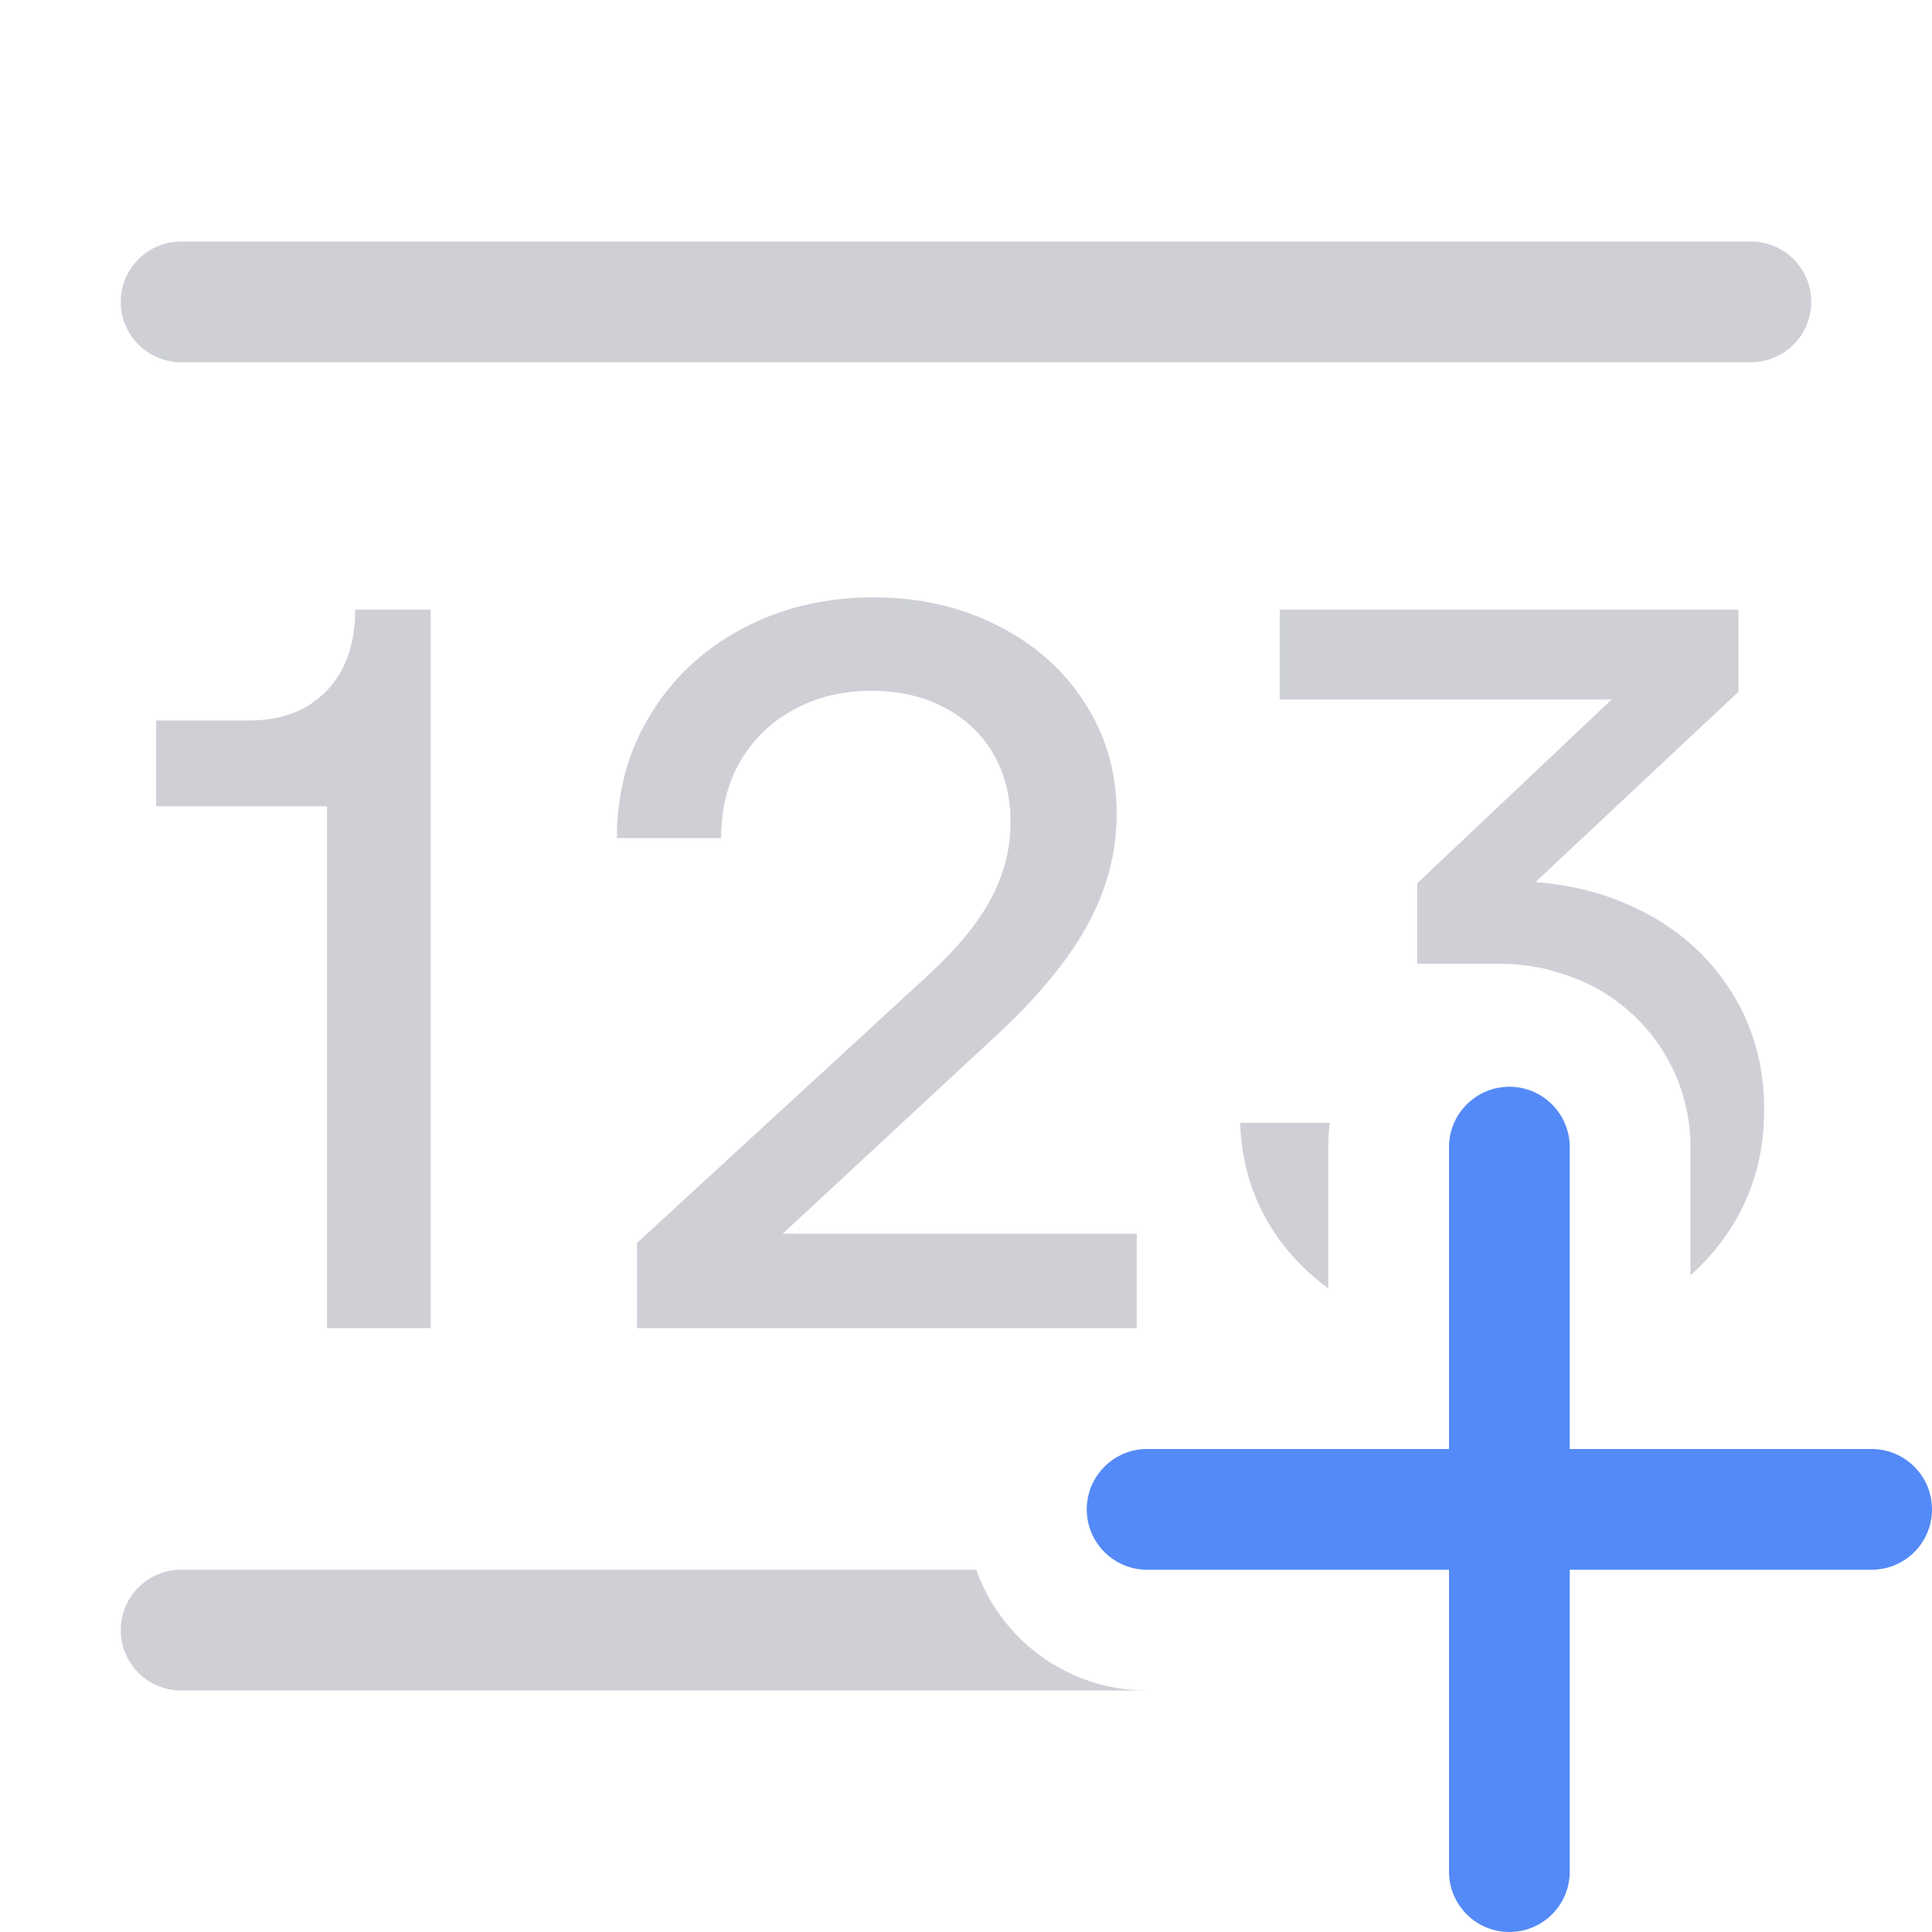 <svg width="16" height="16" viewBox="0 0 16 16" fill="none" xmlns="http://www.w3.org/2000/svg">
<path fill-rule="evenodd" clip-rule="evenodd" d="M12.5 9C12.776 9 13 9.224 13 9.5V12H15.5C15.776 12 16 12.224 16 12.5C16 12.776 15.776 13 15.5 13H13V15.5C13 15.776 12.776 16 12.5 16C12.224 16 12 15.776 12 15.5V13H9.5C9.224 13 9 12.776 9 12.5C9 12.224 9.224 12 9.5 12H12V9.5C12 9.224 12.224 9 12.5 9Z" fill="#548AF7"/>
<path d="M1 2.5C1 2.224 1.224 2 1.5 2H14.5C14.776 2 15 2.224 15 2.5C15 2.776 14.776 3 14.5 3H1.5C1.224 3 1 2.776 1 2.5Z" fill="#CED0D6"/>
<path d="M5.275 10.294L7.701 8.063C7.934 7.847 8.102 7.64 8.207 7.442C8.315 7.241 8.369 7.028 8.369 6.805C8.369 6.592 8.32 6.404 8.224 6.239C8.128 6.075 7.992 5.947 7.816 5.857C7.643 5.766 7.444 5.721 7.217 5.721C6.976 5.721 6.761 5.773 6.571 5.878C6.384 5.98 6.237 6.123 6.129 6.307C6.024 6.491 5.972 6.703 5.972 6.941H5.109C5.109 6.561 5.201 6.221 5.385 5.921C5.569 5.617 5.823 5.379 6.146 5.207C6.469 5.034 6.832 4.947 7.234 4.947C7.614 4.947 7.956 5.025 8.262 5.181C8.571 5.337 8.812 5.551 8.985 5.823C9.161 6.095 9.248 6.401 9.248 6.741C9.248 7.067 9.163 7.381 8.993 7.684C8.823 7.985 8.556 8.301 8.19 8.632L6.482 10.217H9.414V10.999H5.275V10.294Z" fill="#CED0D6"/>
<path d="M14 10.561C14.127 10.449 14.237 10.321 14.329 10.179C14.516 9.89 14.61 9.561 14.61 9.193C14.61 8.819 14.516 8.488 14.329 8.199C14.142 7.907 13.883 7.681 13.551 7.523C13.299 7.401 13.021 7.329 12.716 7.305L14.397 5.729V5.049H10.598V5.793H13.347L11.737 7.315V7.982H12.421C12.599 7.982 12.764 8.007 12.915 8.058C13.542 8.238 14 8.816 14 9.5V10.561Z" fill="#CED0D6"/>
<path d="M11 10.67V9.5C11 9.432 11.005 9.365 11.013 9.299H10.27C10.282 9.648 10.382 9.959 10.572 10.234C10.689 10.402 10.832 10.547 11 10.67Z" fill="#CED0D6"/>
<path d="M8.085 13C8.291 13.583 8.847 14 9.5 14H1.5C1.224 14 1 13.776 1 13.5C1 13.224 1.224 13 1.5 13H8.085Z" fill="#CED0D6"/>
<path d="M1.293 6.677H2.708V10.999H3.567V5.049H2.942C2.942 5.236 2.907 5.399 2.836 5.538C2.765 5.674 2.663 5.78 2.53 5.857C2.397 5.93 2.241 5.967 2.062 5.967H1.293V6.677Z" fill="#CED0D6"/>
</svg>
